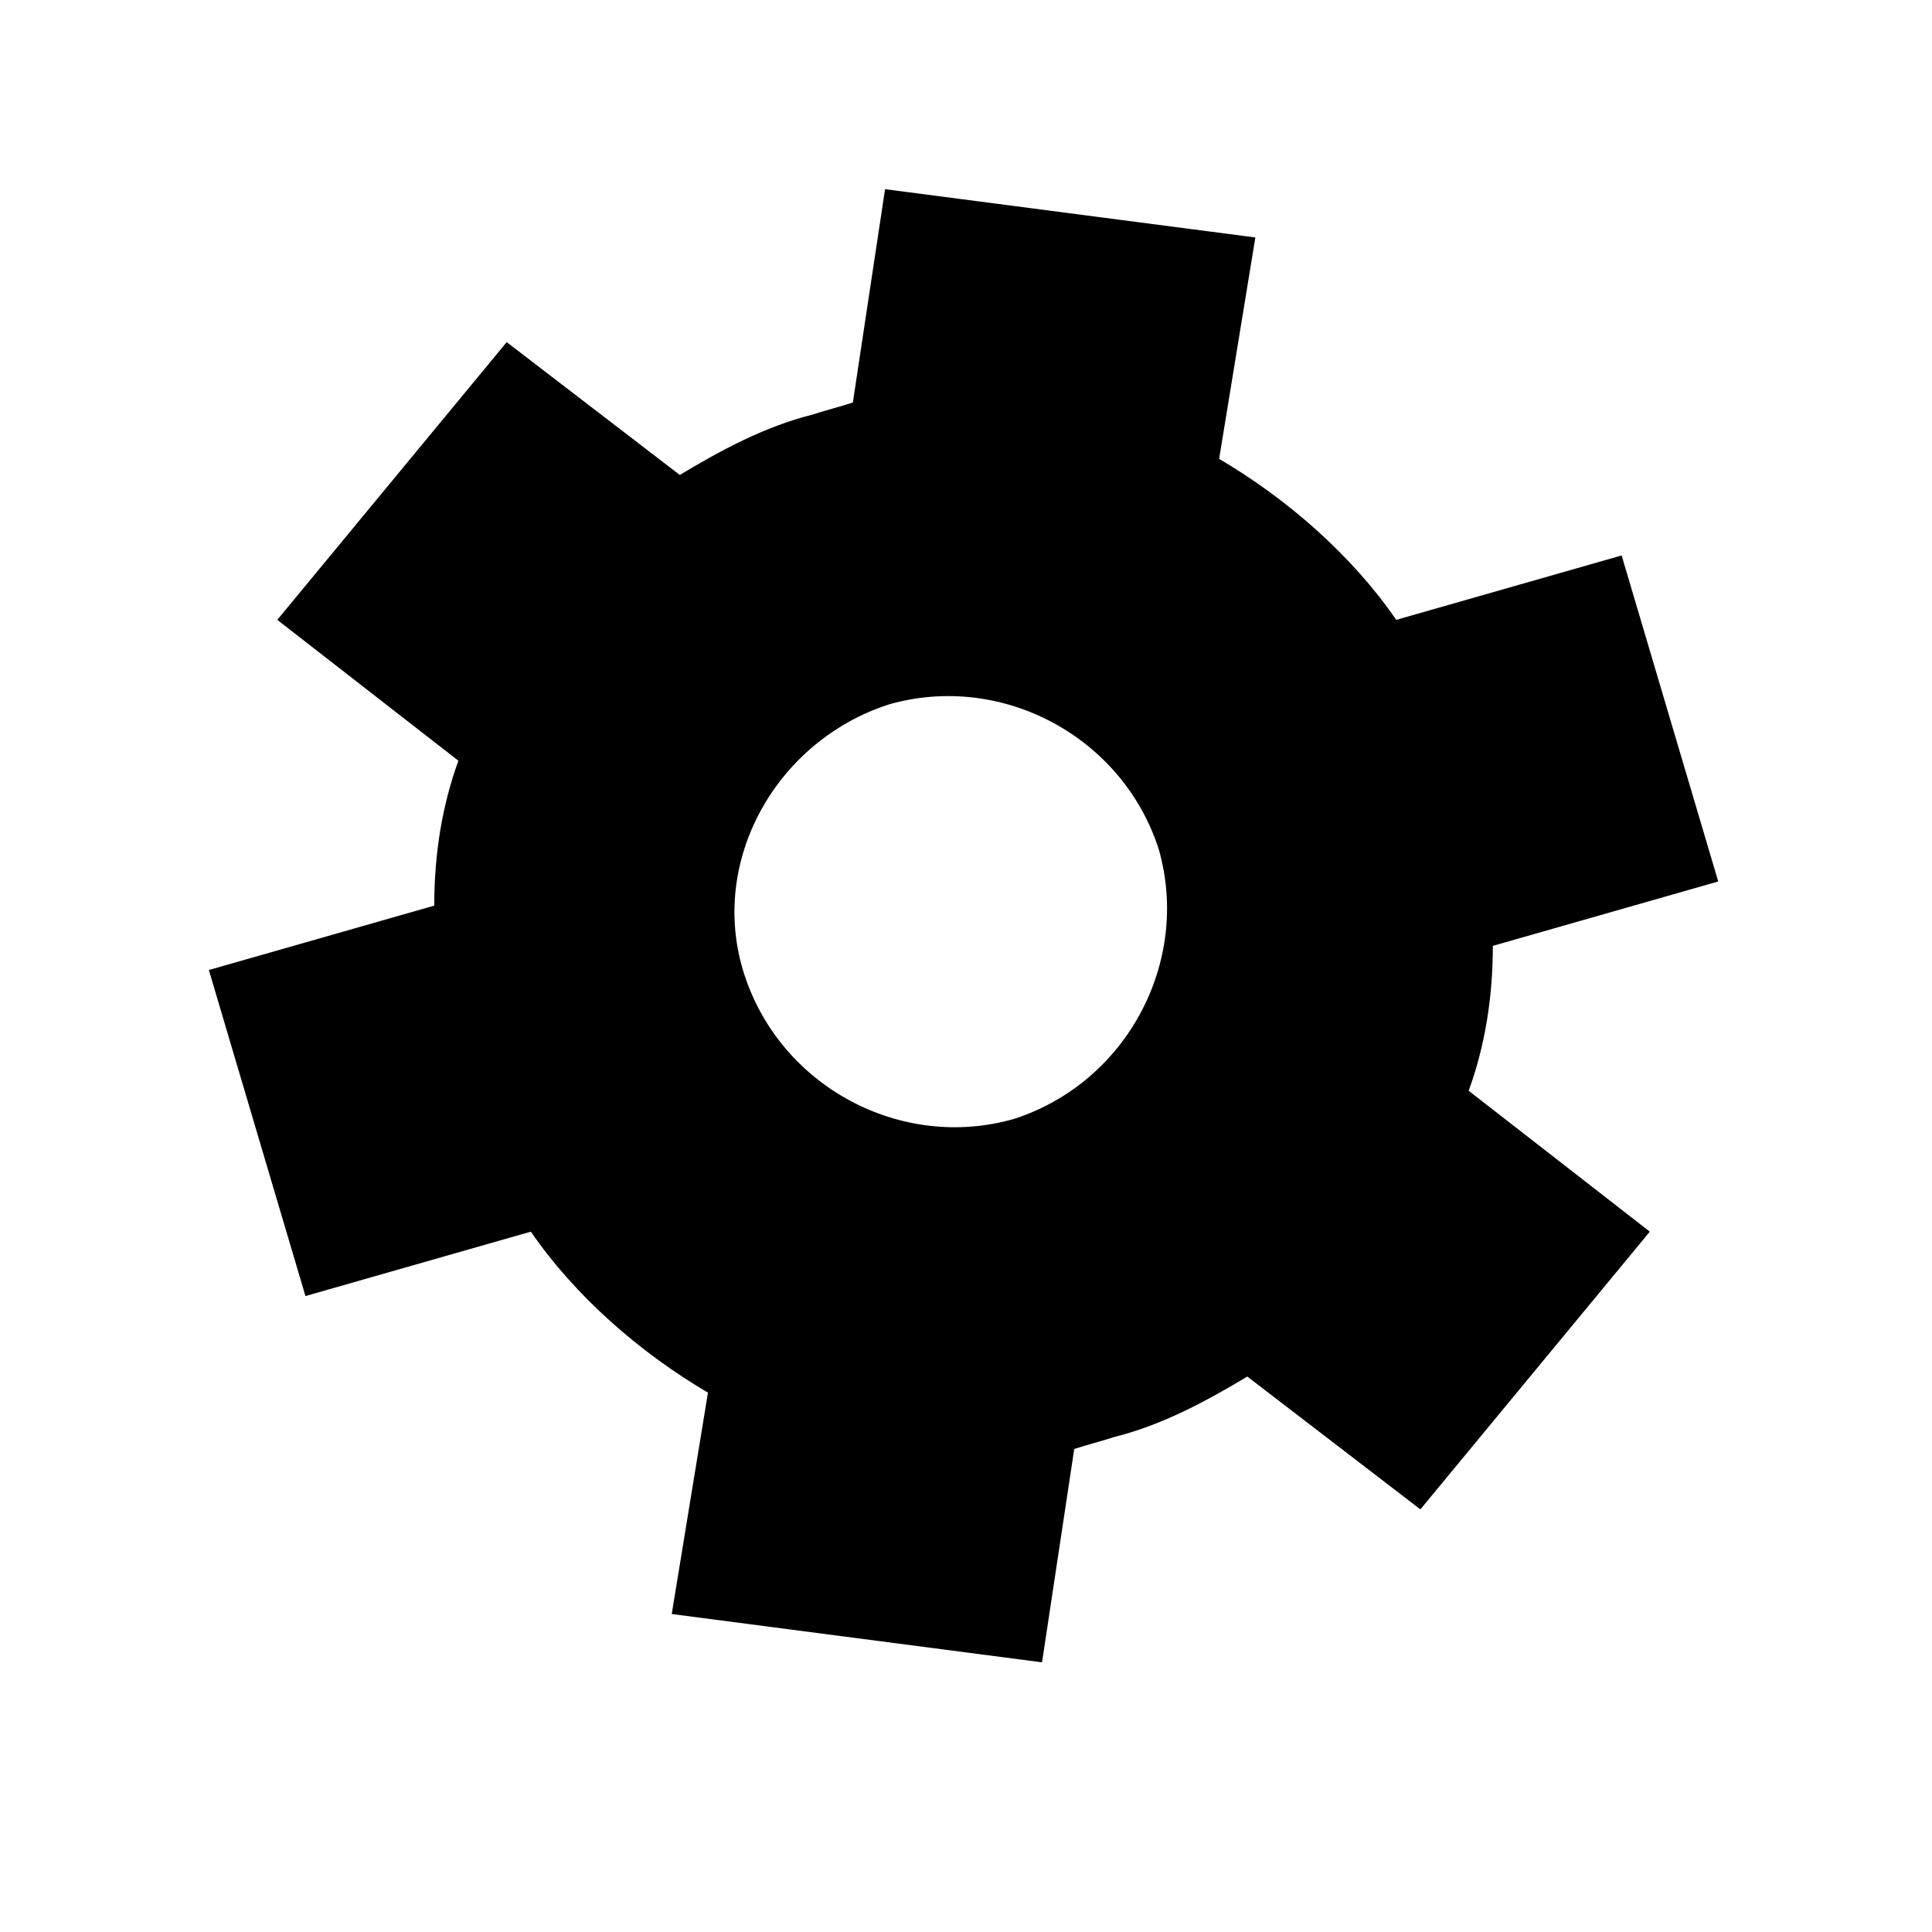 <?xml version="1.0" encoding="UTF-8" standalone="no"?>
<!-- Generator: Adobe Illustrator 9.0, SVG Export Plug-In  -->

<svg
   xmlns:dc="http://purl.org/dc/elements/1.1/"
   xmlns:cc="http://creativecommons.org/ns#"
   xmlns:rdf="http://www.w3.org/1999/02/22-rdf-syntax-ns#"
   xmlns:svg="http://www.w3.org/2000/svg"
   xmlns="http://www.w3.org/2000/svg"
   xmlns:sodipodi="http://sodipodi.sourceforge.net/DTD/sodipodi-0.dtd"
   xmlns:inkscape="http://www.inkscape.org/namespaces/inkscape"
   width="48pt"
   height="48pt"
   viewBox="0 0 48 48"
   xml:space="preserve"
   id="svg2"
   version="1.1"
   inkscape:version="0.91 r13725"
   sodipodi:docname="input-config.svg"><defs
     id="defs16" /><sodipodi:namedview
     pagecolor="#ffffff"
     bordercolor="#666666"
     borderopacity="1"
     objecttolerance="10"
     gridtolerance="10"
     guidetolerance="10"
     inkscape:pageopacity="0"
     inkscape:pageshadow="2"
     inkscape:window-width="1215"
     inkscape:window-height="1000"
     id="namedview14"
     showgrid="false"
     inkscape:zoom="7.8666667"
     inkscape:cx="22.723095"
     inkscape:cy="39.13225"
     inkscape:window-x="65"
     inkscape:window-y="24"
     inkscape:window-maximized="1"
     inkscape:current-layer="svg2" /><path
     style="clip-rule:nonzero;fill-rule:nonzero;stroke:none;stroke-miterlimit:4"
     d="m 42.689,21.9 -2.4,-8.1 -5.6,1.6 c -1.1,-1.6 -2.7,-3 -4.4,-4 l 0.9,-5.5 -9.2,-1.2 -0.8,5.3 c -0.3,0.1 -0.7,0.2 -1,0.3 -1.2,0.3 -2.3,0.9 -3.3,1.5 l -4.3,-3.3 -5.7,6.9 4.5,3.5 c -0.4,1.1 -0.6,2.3 -0.6,3.6 l -5.6,1.6 2.4,8.1 5.6,-1.6 c 1.1,1.6 2.7,3 4.4,4 l -0.9,5.5 9.2,1.2 0.8,-5.3 c 0.3,-0.1 0.7,-0.2 1,-0.3 1.2,-0.3 2.3,-0.9 3.3,-1.5 l 4.3,3.3 5.7,-6.9 -4.5,-3.5 c 0.4,-1.1 0.6,-2.3 0.6,-3.6 l 5.6,-1.6 z m -17.5,5.9 c -2.8,0.8 -5.8,-0.8 -6.7,-3.6 -0.9,-2.8 0.8,-5.8 3.6,-6.7 2.8,-0.8 5.8,0.8 6.7,3.6 0.8,2.8 -0.8,5.8 -3.6,6.7 z"
     id="path9"
     inkscape:connector-curvature="0" /><g
     id="crop_x0020_marks"
     style="fill-rule:nonzero;clip-rule:nonzero;stroke:#000000;stroke-miterlimit:4;"><path
       style="fill:none;stroke:none;"
       d="M48,48H0V0h48v48z"
       id="path12" /></g></svg>